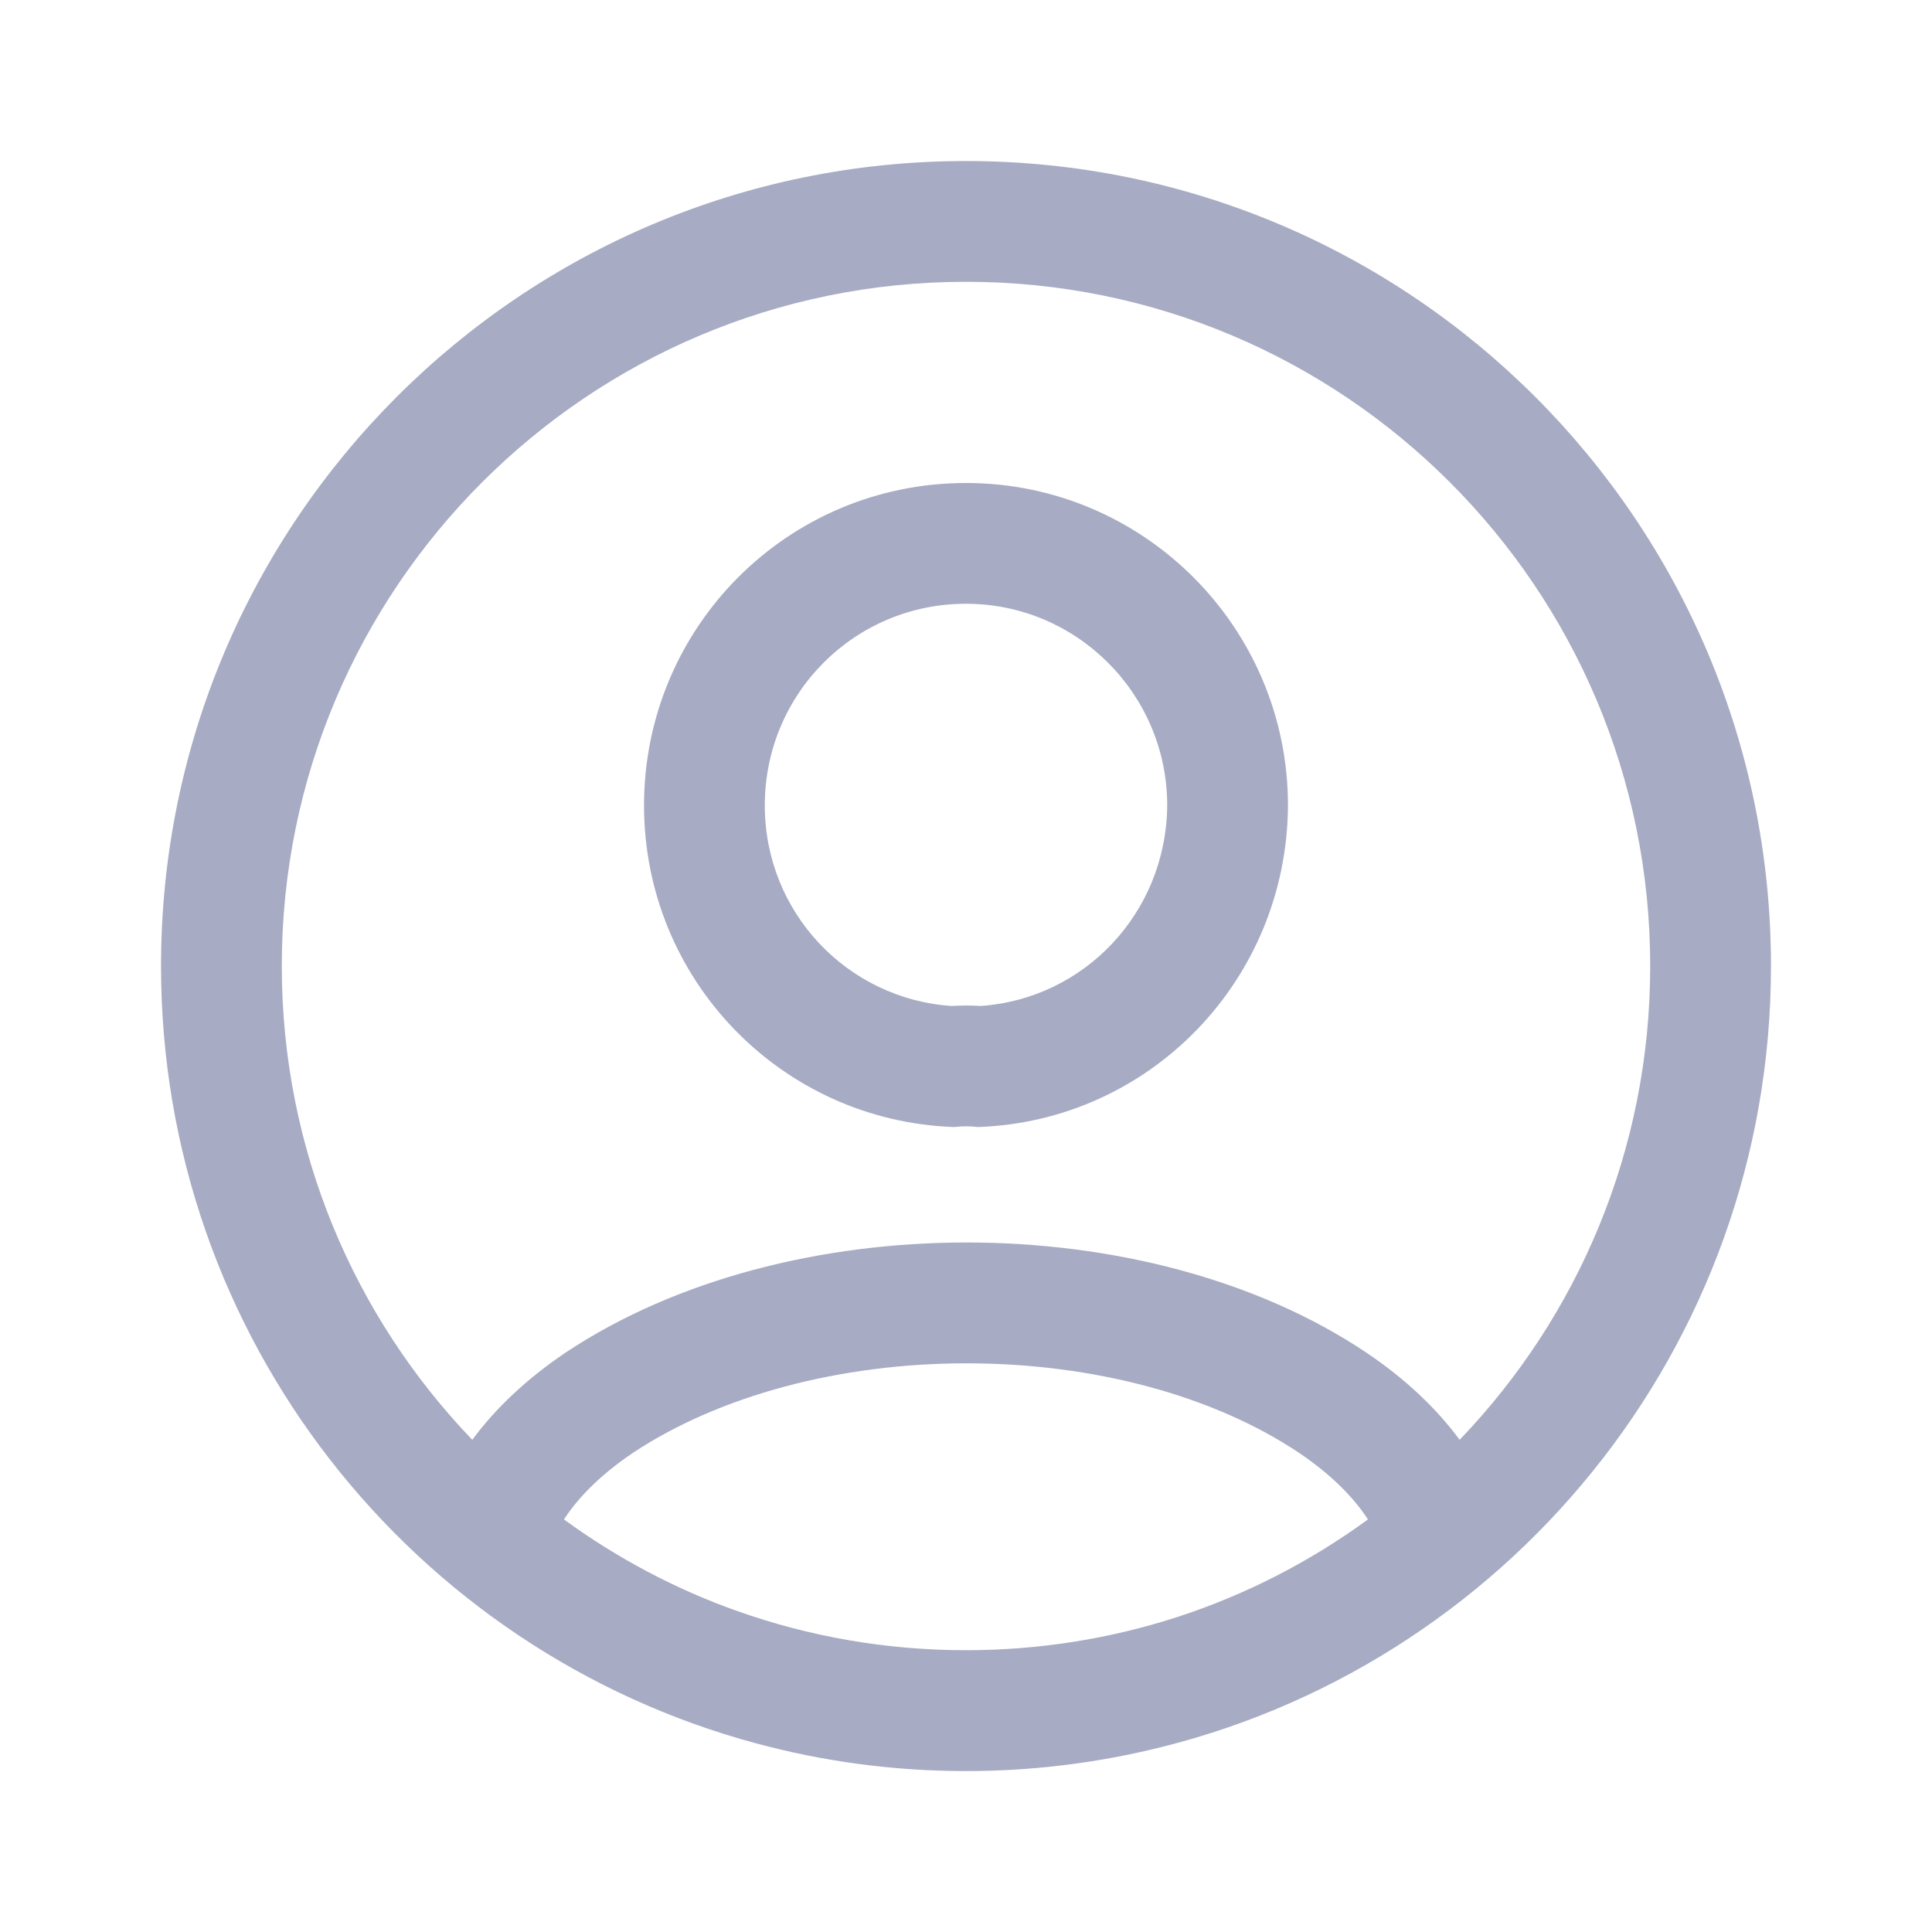 <svg width="20" height="20" viewBox="0 0 20 20" fill="none" xmlns="http://www.w3.org/2000/svg">
<path fill-rule="evenodd" clip-rule="evenodd" d="M12.182 16.741C11.495 16.963 10.761 17.083 10 17.083C9.172 17.083 8.377 16.941 7.639 16.68C6.99 16.451 6.385 16.128 5.838 15.729C5.981 15.509 6.208 15.272 6.553 15.039C7.447 14.447 8.695 14.113 10.006 14.113C11.318 14.113 12.561 14.447 13.445 15.038C13.791 15.271 14.018 15.509 14.161 15.729C13.564 16.165 12.898 16.509 12.182 16.741ZM15.11 14.905C14.869 14.578 14.546 14.272 14.141 14C11.875 12.483 8.141 12.483 5.858 14C5.454 14.272 5.13 14.578 4.889 14.905C3.667 13.632 2.917 11.904 2.917 10C2.917 6.088 6.088 2.917 10 2.917C13.912 2.917 17.083 6.088 17.083 10C17.083 11.904 16.332 13.632 15.11 14.905ZM11.863 18.124C15.569 17.278 18.333 13.962 18.333 10C18.333 5.398 14.602 1.667 10 1.667C5.397 1.667 1.667 5.398 1.667 10C1.667 13.851 4.278 17.092 7.827 18.047C8.519 18.234 9.247 18.334 10 18.334C10.641 18.334 11.264 18.261 11.863 18.124ZM10.122 11.667C11.91 11.606 13.323 10.14 13.333 8.338C13.333 6.496 11.839 5 10 5C8.15 5 6.667 6.496 6.667 8.338C6.667 10.14 8.089 11.606 9.878 11.667C9.959 11.657 10.051 11.657 10.122 11.667ZM9.853 10.414C8.769 10.342 7.917 9.443 7.917 8.338C7.917 7.182 8.845 6.25 10 6.25C11.146 6.25 12.081 7.183 12.083 8.335C12.075 9.448 11.225 10.341 10.15 10.414C10.049 10.407 9.948 10.408 9.853 10.414Z" fill="#A7ABC3"/>
</svg>
